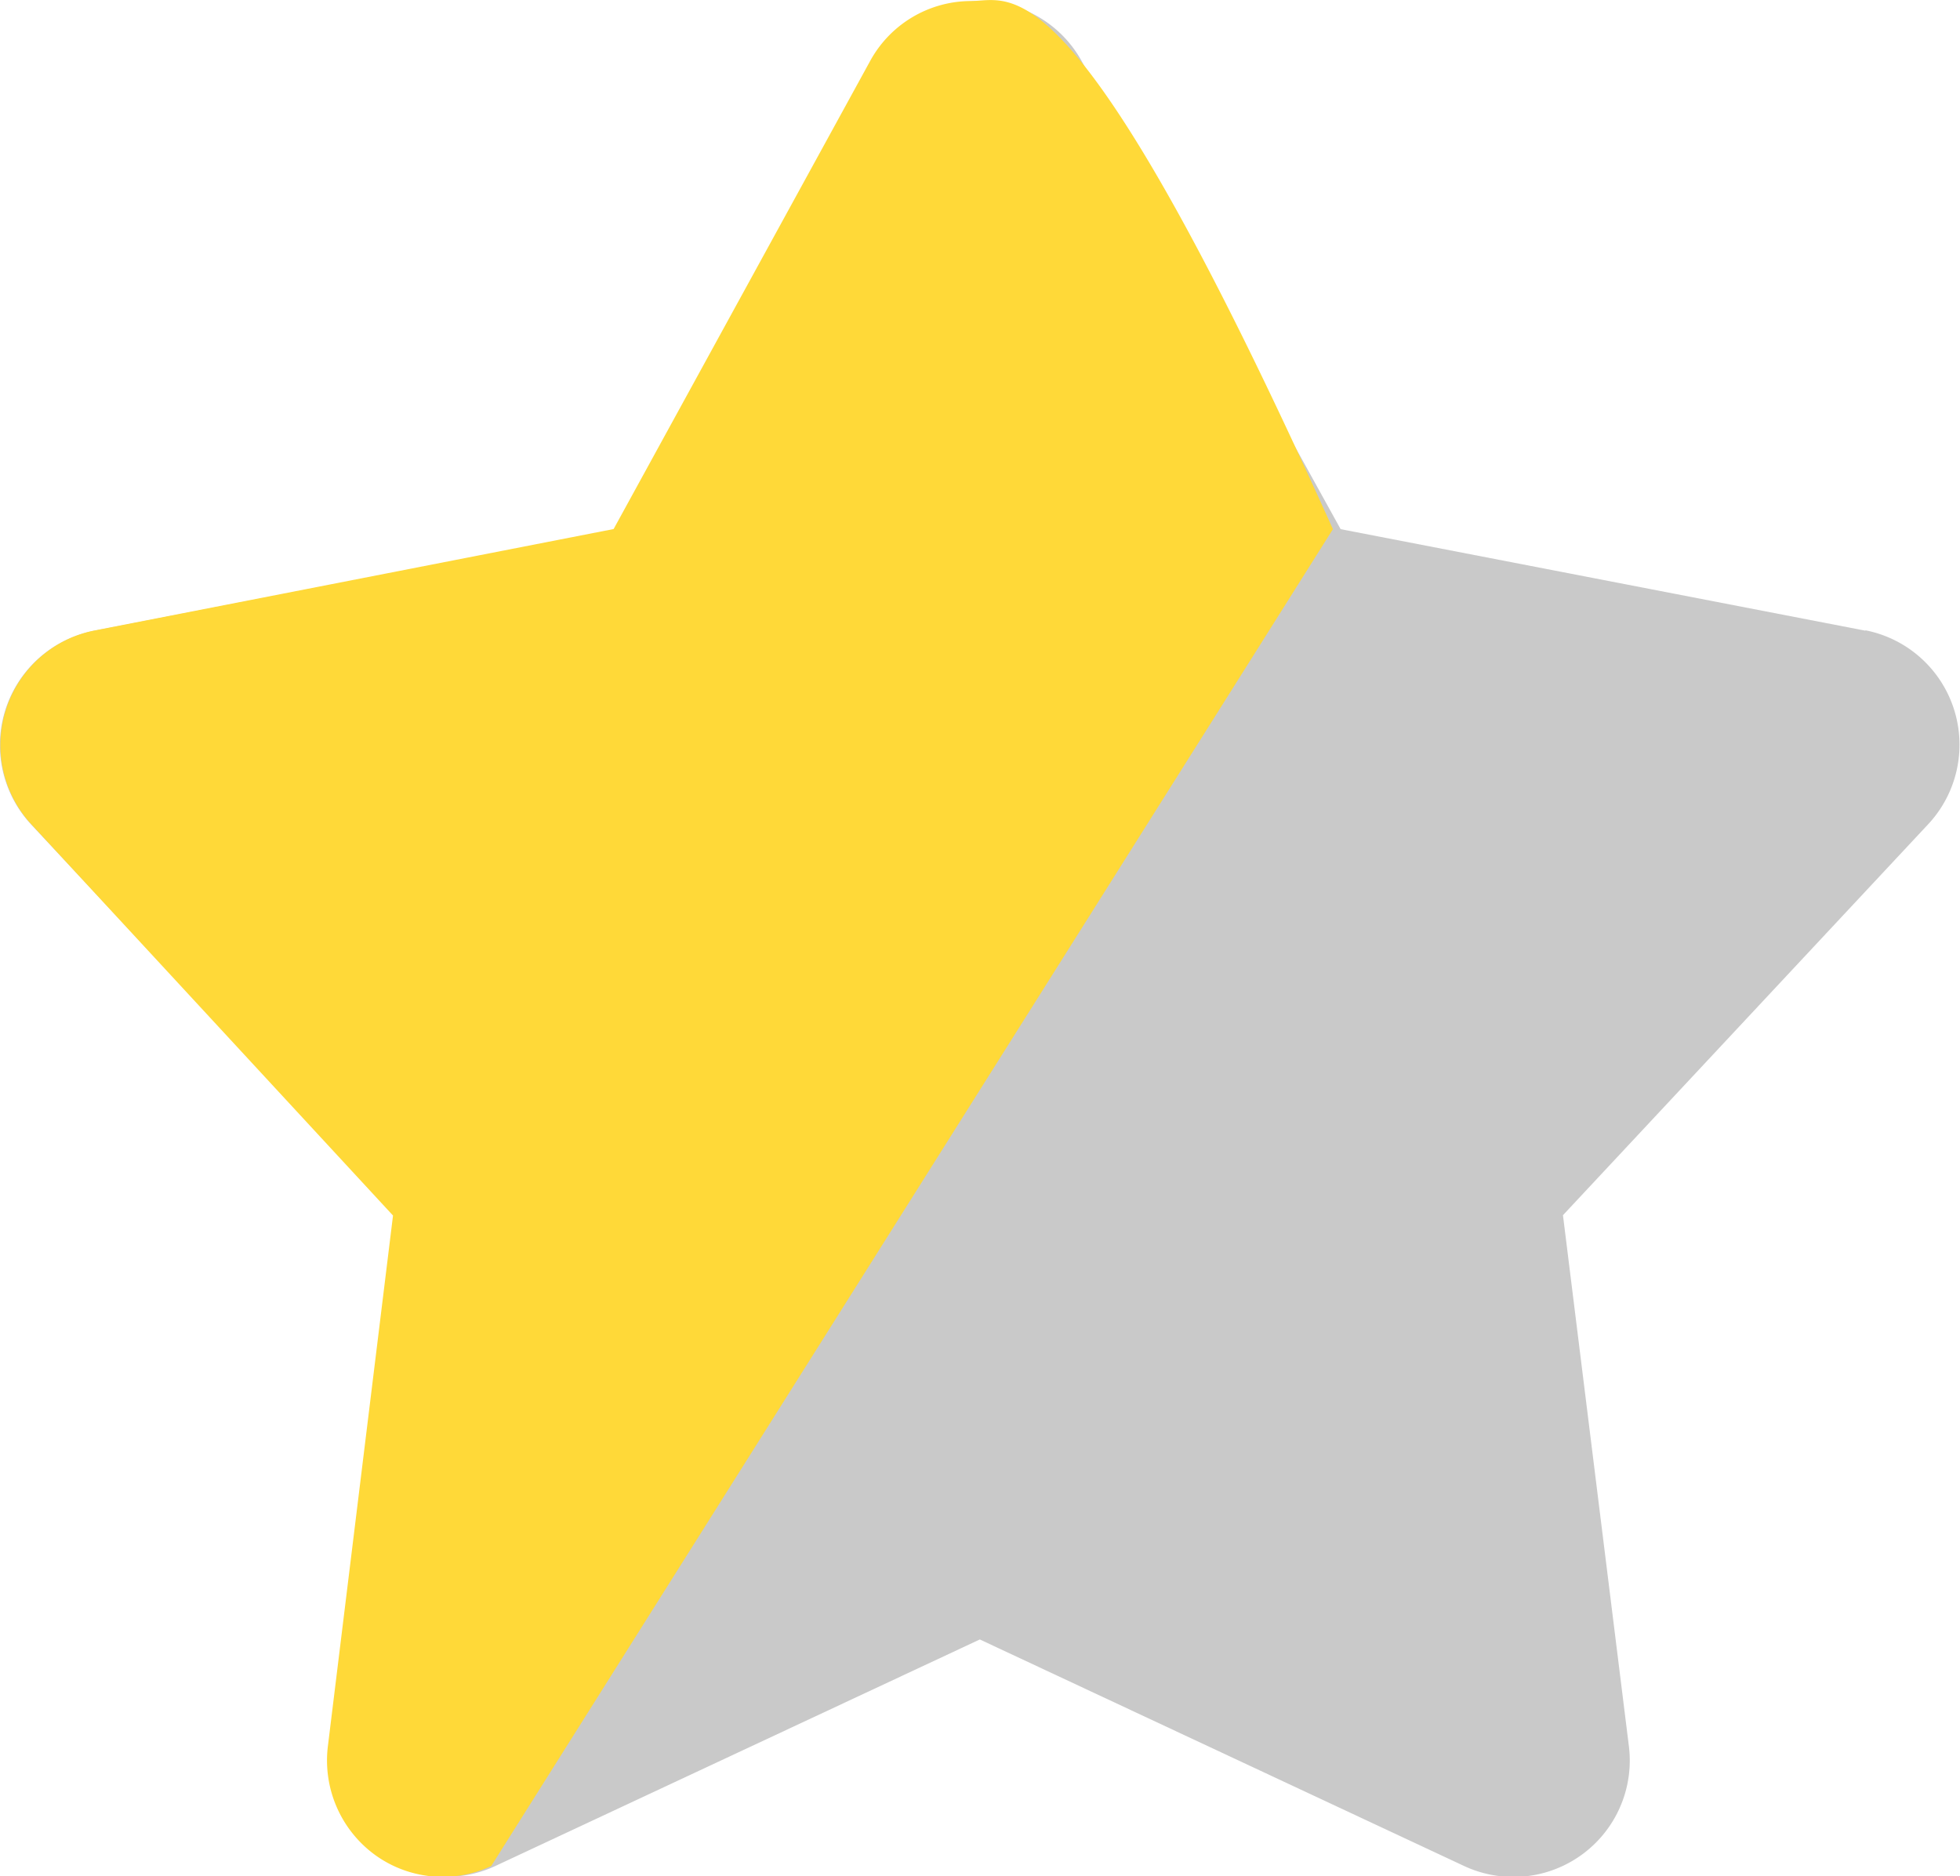 <svg xmlns="http://www.w3.org/2000/svg" width="17.041" height="16.315" viewBox="0 0 17.041 16.315">
  <g id="Group_1160" data-name="Group 1160" transform="translate(-1659.979 -519.842)">
    <g id="Group_1080" data-name="Group 1080" transform="translate(1659.979 519.842)">
      <path id="Path_2725" data-name="Path 2725" d="M17.931,52.371l-4.564-.883-2.251-4.069a1.012,1.012,0,0,0-1.772,0L7.093,51.488l-4.562.883a1.013,1.013,0,0,0-.548,1.686l3.173,3.4-.571,4.612a1.013,1.013,0,0,0,1.434,1.042l4.211-1.969,4.209,1.969a1.012,1.012,0,0,0,1.434-1.042L15.3,57.453l3.176-3.4a1.014,1.014,0,0,0-.548-1.686Z" transform="translate(-1.711 -46.887)" fill="#c9c9c9"/>
      <path id="Path_2726" data-name="Path 2726" d="M13.3,51.462c-2.254-5.008-2.782-4.592-3.147-4.592a1,1,0,0,0-.877.522l-2.23,4.069-4.518.883a1.016,1.016,0,0,0-.543,1.686l3.143,3.4-.566,4.612a1.017,1.017,0,0,0,.405.944,1,1,0,0,0,1.015.1Z" transform="translate(-1.711 -46.861)" fill="#ffd938"/>
    </g>
  </g>
</svg>
